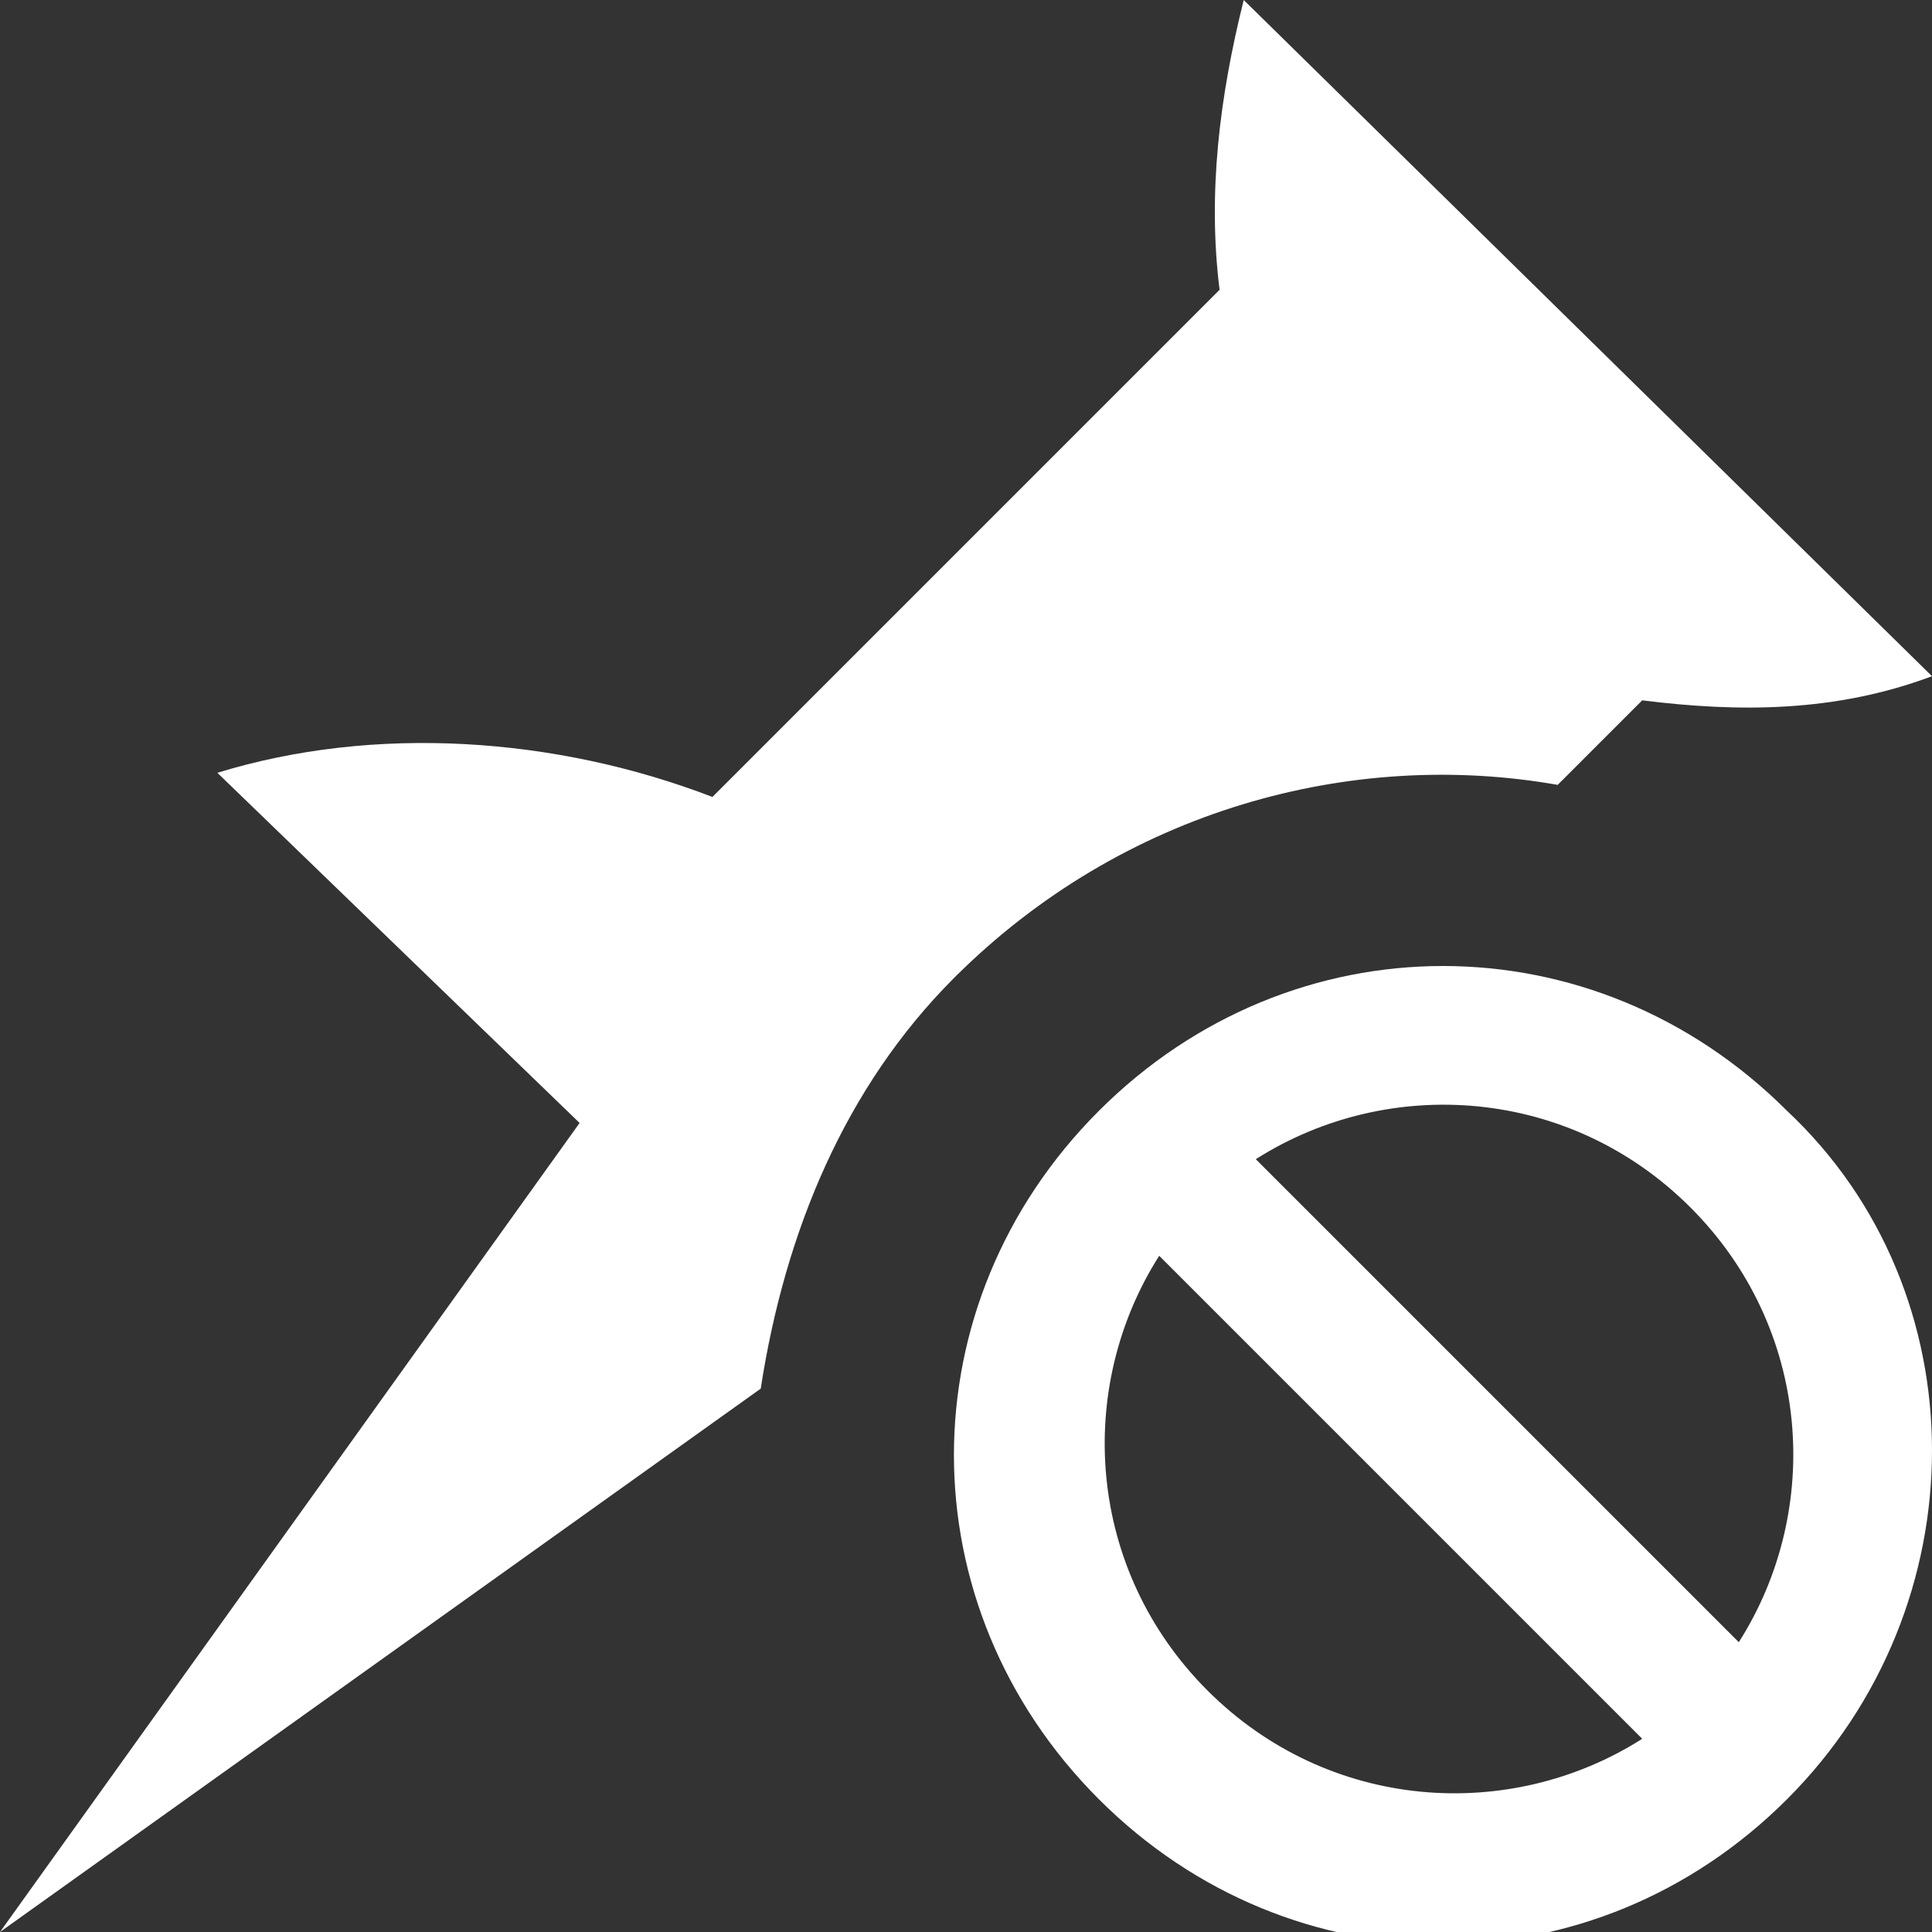 <?xml version="1.0" encoding="utf-8"?>
<!-- Generator: Adobe Illustrator 17.1.0, SVG Export Plug-In . SVG Version: 6.00 Build 0)  -->
<!DOCTYPE svg PUBLIC "-//W3C//DTD SVG 1.1//EN" "http://www.w3.org/Graphics/SVG/1.1/DTD/svg11.dtd">
<svg version="1.1" id="Layer_1" xmlns="http://www.w3.org/2000/svg" xmlns:xlink="http://www.w3.org/1999/xlink" x="0px" y="0px"
	 viewBox="0 0 16 16" enable-background="new 0 0 16 16" xml:space="preserve">
<rect x="0" y="0" width="16" height="16" fill="#333333" stroke="none"/>
<path fill="#FFFFFF" d="M14.8,9.2c-1.6-1.6-4.1-1.6-5.7,0c-1.6,1.6-1.6,4.1,0,5.7c1.6,1.6,4.1,1.6,5.7,0S16.4,10.7,14.8,9.2z M10,14
	c-1-1-1.1-2.5-0.4-3.6l4,4C12.5,15.1,11,15,10,14z M14.4,13.6l-4-4C11.5,8.9,13,9,14,10C15,11,15.1,12.5,14.4,13.6z"/>
<path fill="#FFFFFF" d="M12.9,6.5l0.7-0.7c0.8,0.1,1.6,0.1,2.4-0.2L10.3,0c-0.2,0.8-0.3,1.6-0.2,2.4L5.9,6.6C4.6,6.1,3.1,6,1.8,6.4
	l3,2.9L0,16l0,0l0,0l6.3-4.5C6.5,10.2,7,9,7.9,8.1C9.3,6.7,11.2,6.2,12.9,6.5z"/>
</svg>
